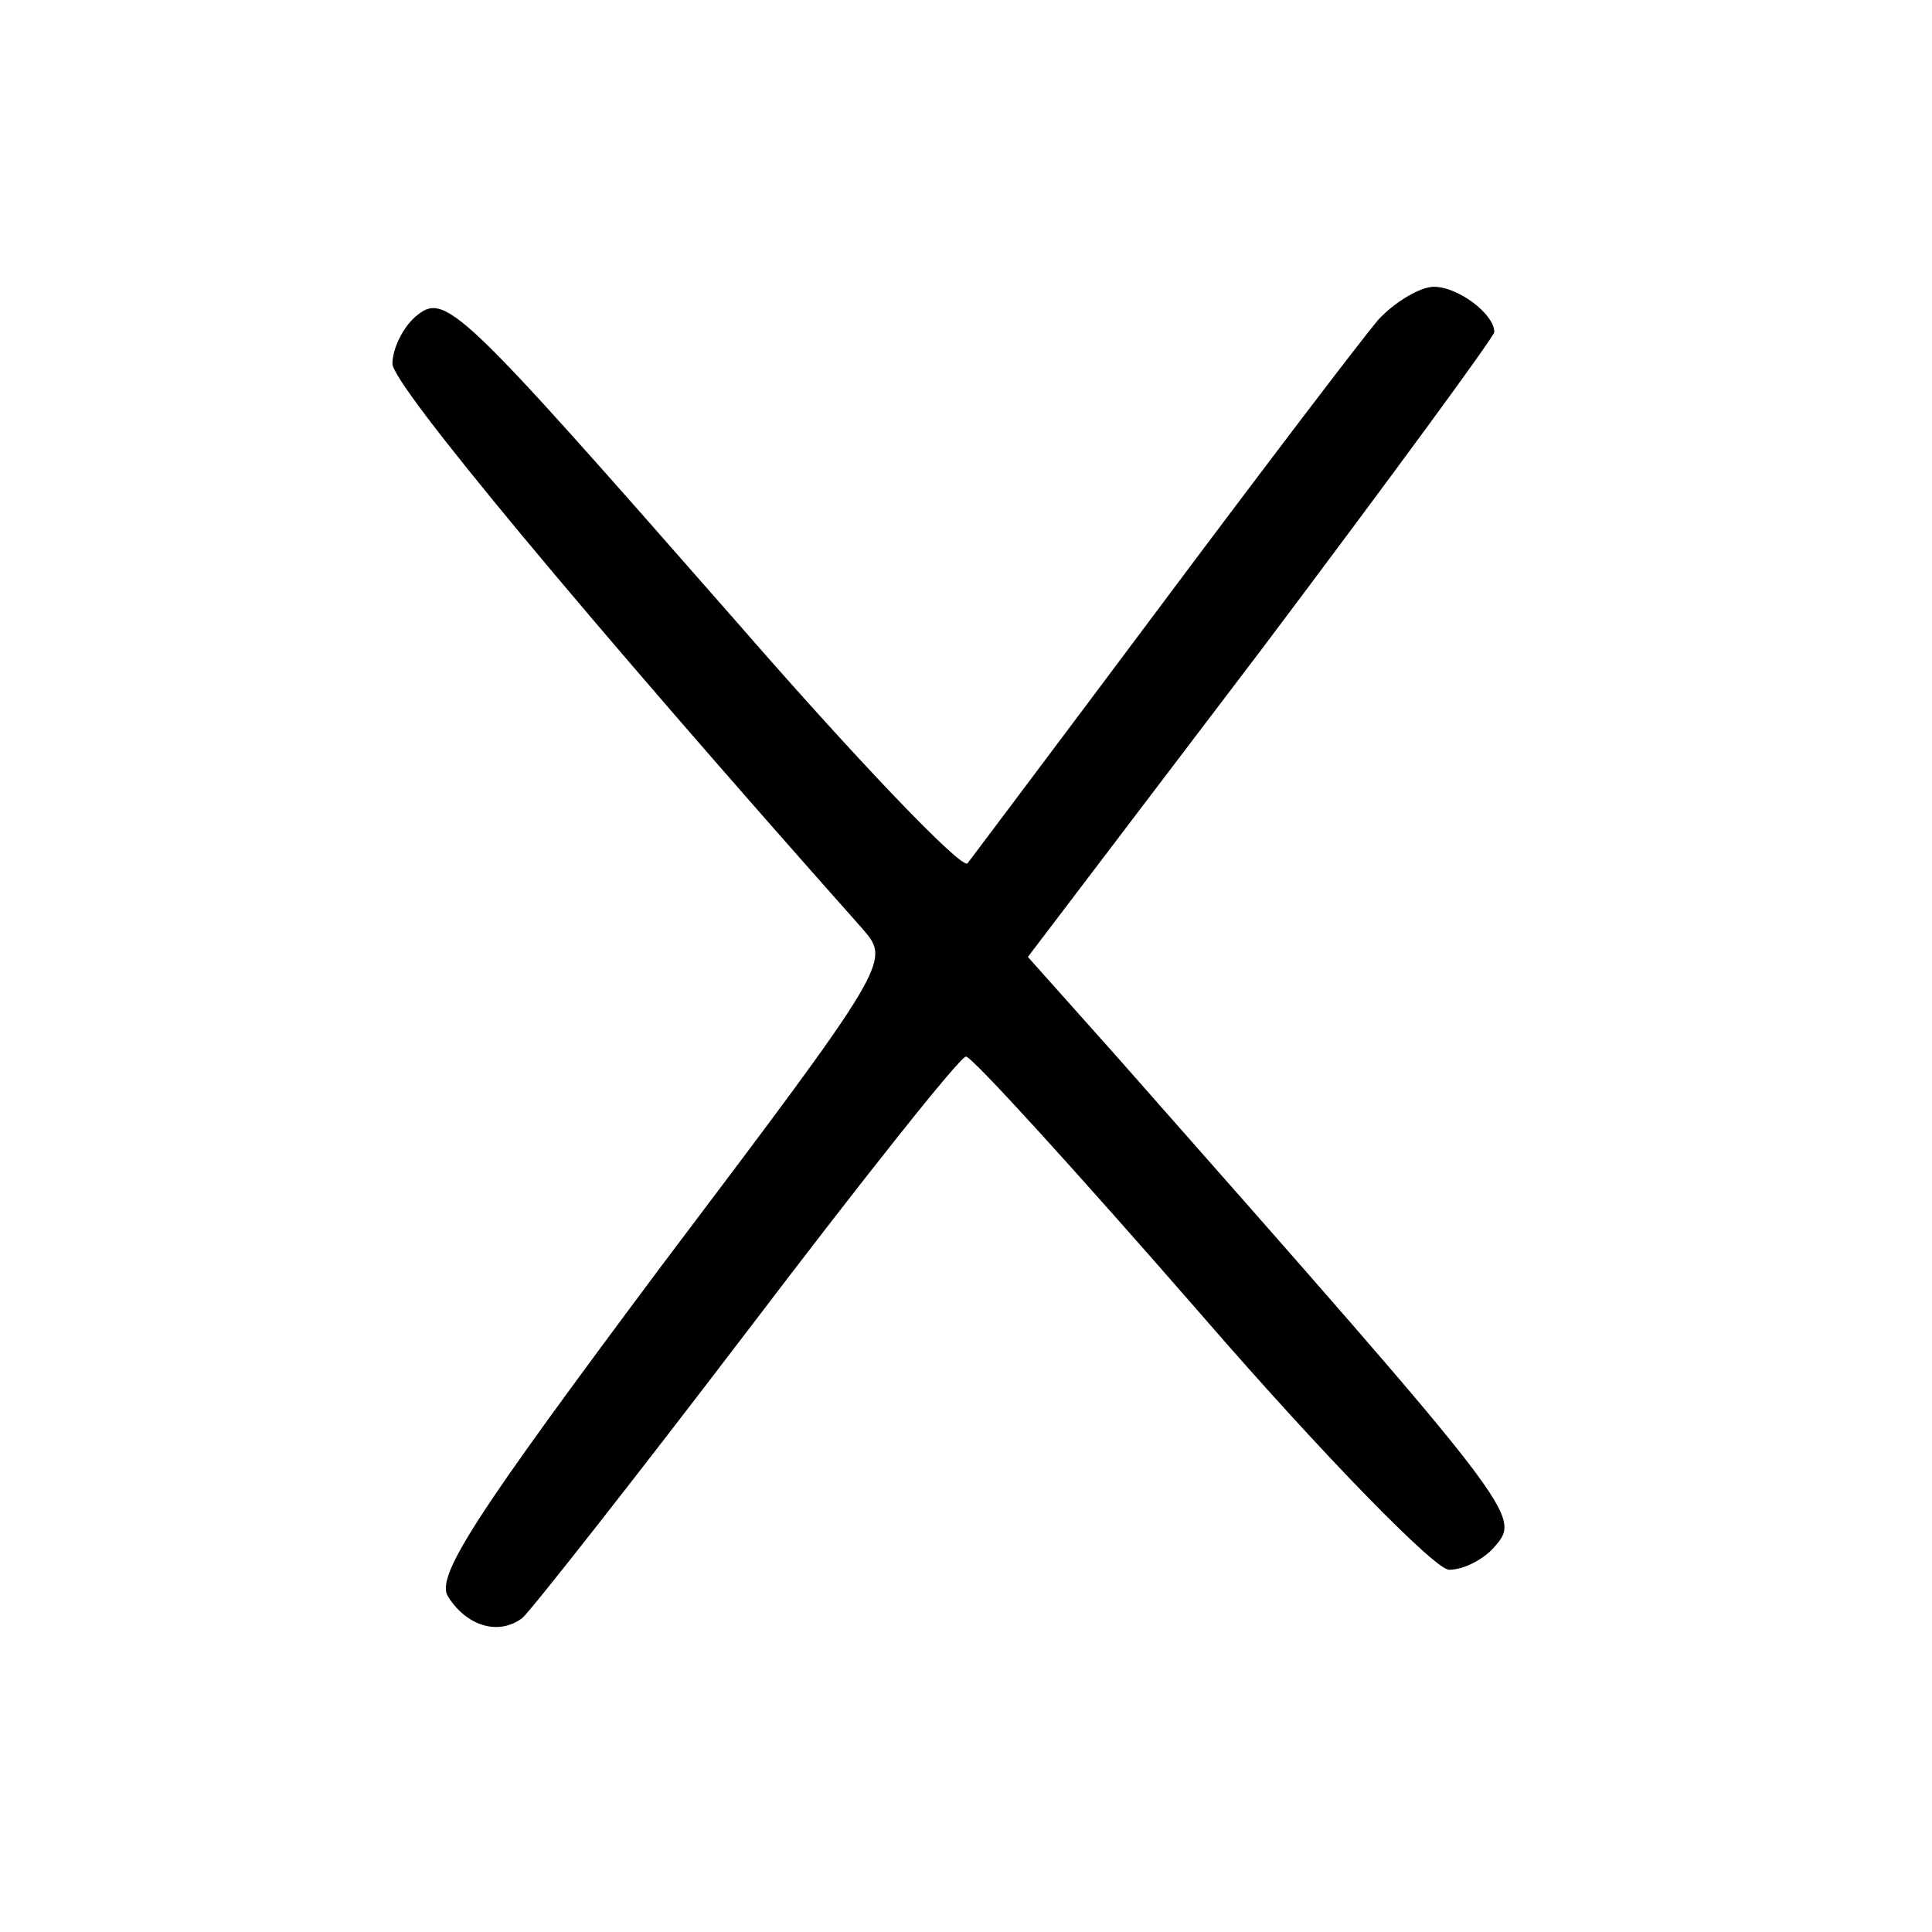 <?xml version="1.0" standalone="no"?>
<!DOCTYPE svg PUBLIC "-//W3C//DTD SVG 20010904//EN"
 "http://www.w3.org/TR/2001/REC-SVG-20010904/DTD/svg10.dtd">
<svg version="1.0" xmlns="http://www.w3.org/2000/svg"
 width="128pt" height="128pt" viewBox="0 0 128 128"
 preserveAspectRatio="xMidYMid meet">

<g transform="translate(0,128) scale(0.1,-0.1)"
fill="#000000" stroke="none">
<path d="M913 1068 c-11 -13 -75 -97 -143 -188 -68 -91 -126 -168 -129 -172
-4 -4 -73 68 -153 160 -186 212 -193 219 -213 202 -8 -7 -15 -21 -15 -31 0
-14 128 -168 312 -375 18 -21 17 -23 -134 -223 -124 -166 -150 -206 -141 -219
12 -19 33 -26 49 -14 5 4 72 89 149 190 76 100 141 182 145 182 4 0 74 -77
155 -170 84 -97 156 -170 165 -170 10 0 23 7 30 15 18 21 19 20 -251 326 l-58
65 155 204 c85 113 154 207 154 210 0 12 -24 30 -40 30 -9 0 -26 -10 -37 -22z"/>
</g>
</svg>
